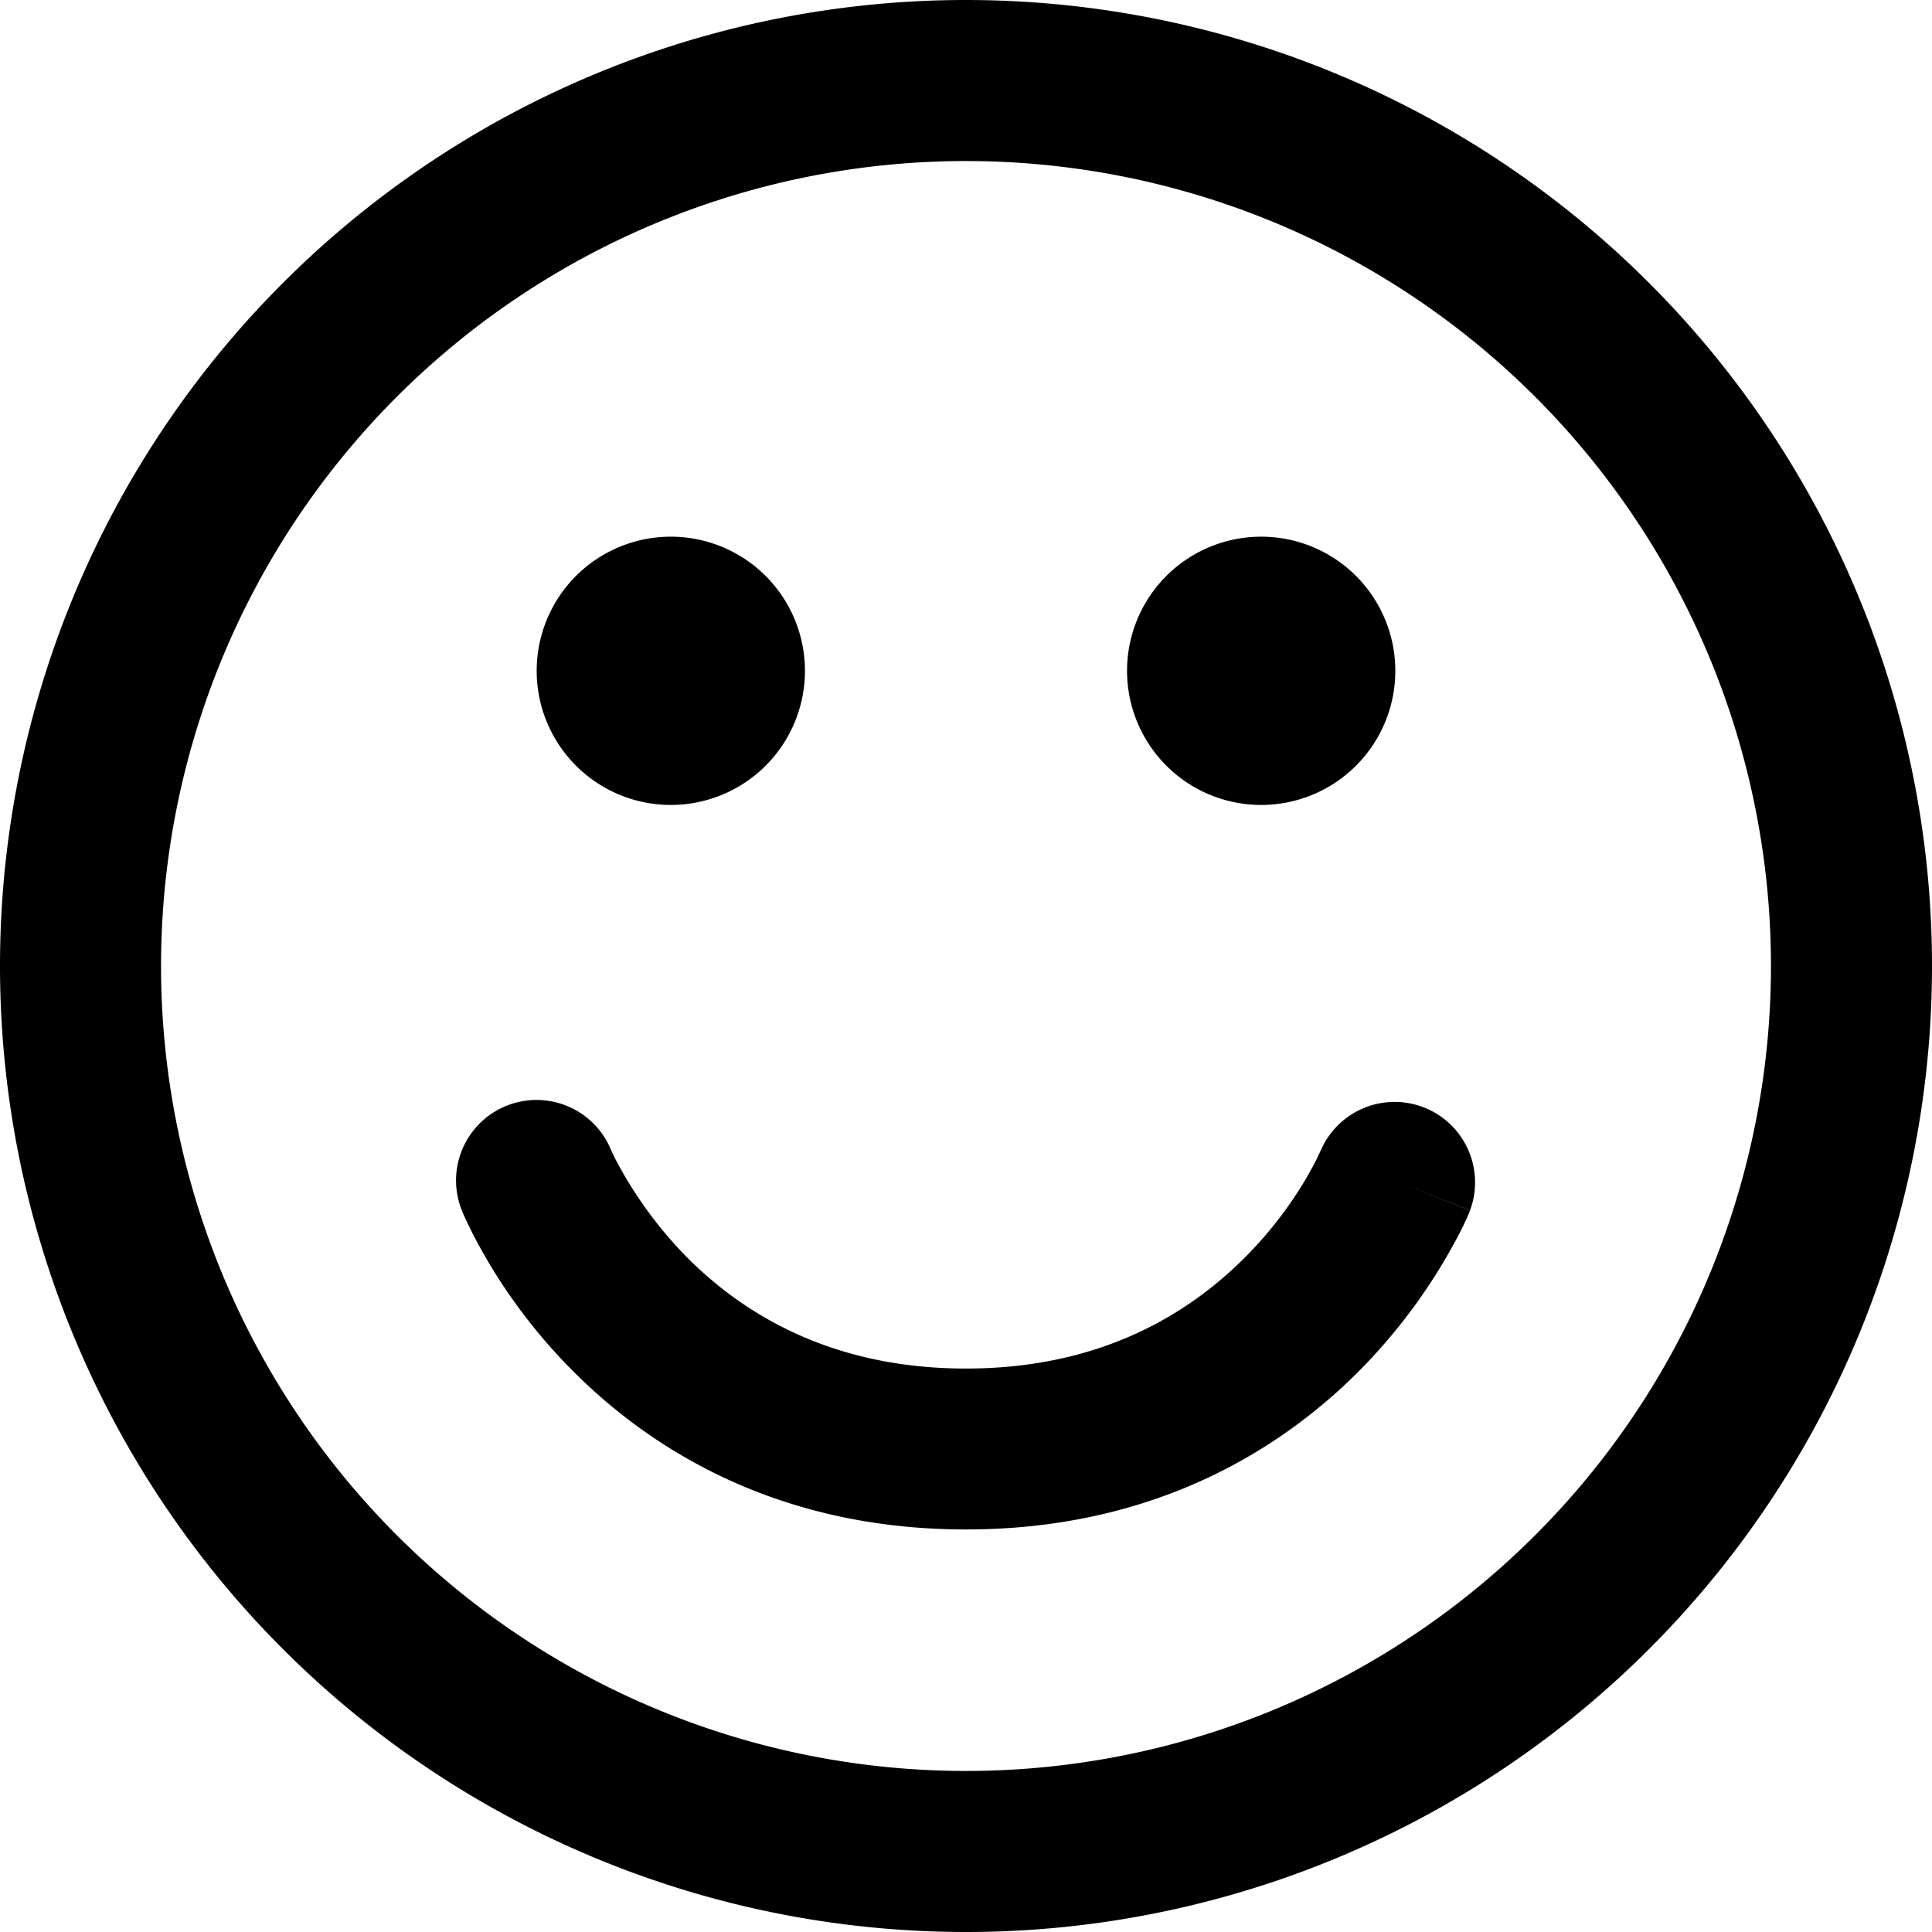 <svg xmlns="http://www.w3.org/2000/svg" viewBox="0 0 14 14"><g clip-path="url(#a)"><path fill-rule="evenodd" d="M1.167 7a5.833 5.833 0 1 1 11.666 0A5.833 5.833 0 0 1 1.167 7M7 0a7 7 0 1 0 0 14A7 7 0 0 0 7 0M4.861 5.833a.972.972 0 1 0 0-1.944.972.972 0 0 0 0 1.944m5.25-.972a.972.972 0 1 1-1.944 0 .972.972 0 0 1 1.944 0M4.432 8.342l-.003-.006a.583.583 0 0 0-1.082.436l.542-.216c-.542.216-.542.216-.541.217v.002l.002.003.003.009a2 2 0 0 0 .05.107q.048.102.144.265c.128.214.326.498.61.781.574.575 1.494 1.143 2.843 1.143s2.269-.568 2.843-1.143a4.1 4.1 0 0 0 .755-1.046l.038-.082.01-.025.004-.009.002-.003v-.002l-.54-.217.54.216a.583.583 0 0 0-1.081-.436l-.003.006-.02.042q-.028.061-.095.175c-.09.15-.232.354-.435.556-.398.398-1.033.802-2.018.802s-1.62-.404-2.018-.802a3 3 0 0 1-.53-.73z" clip-rule="evenodd"/></g><defs><clipPath id="a"><path d="M0 0h14v14H0z"/></clipPath></defs></svg>